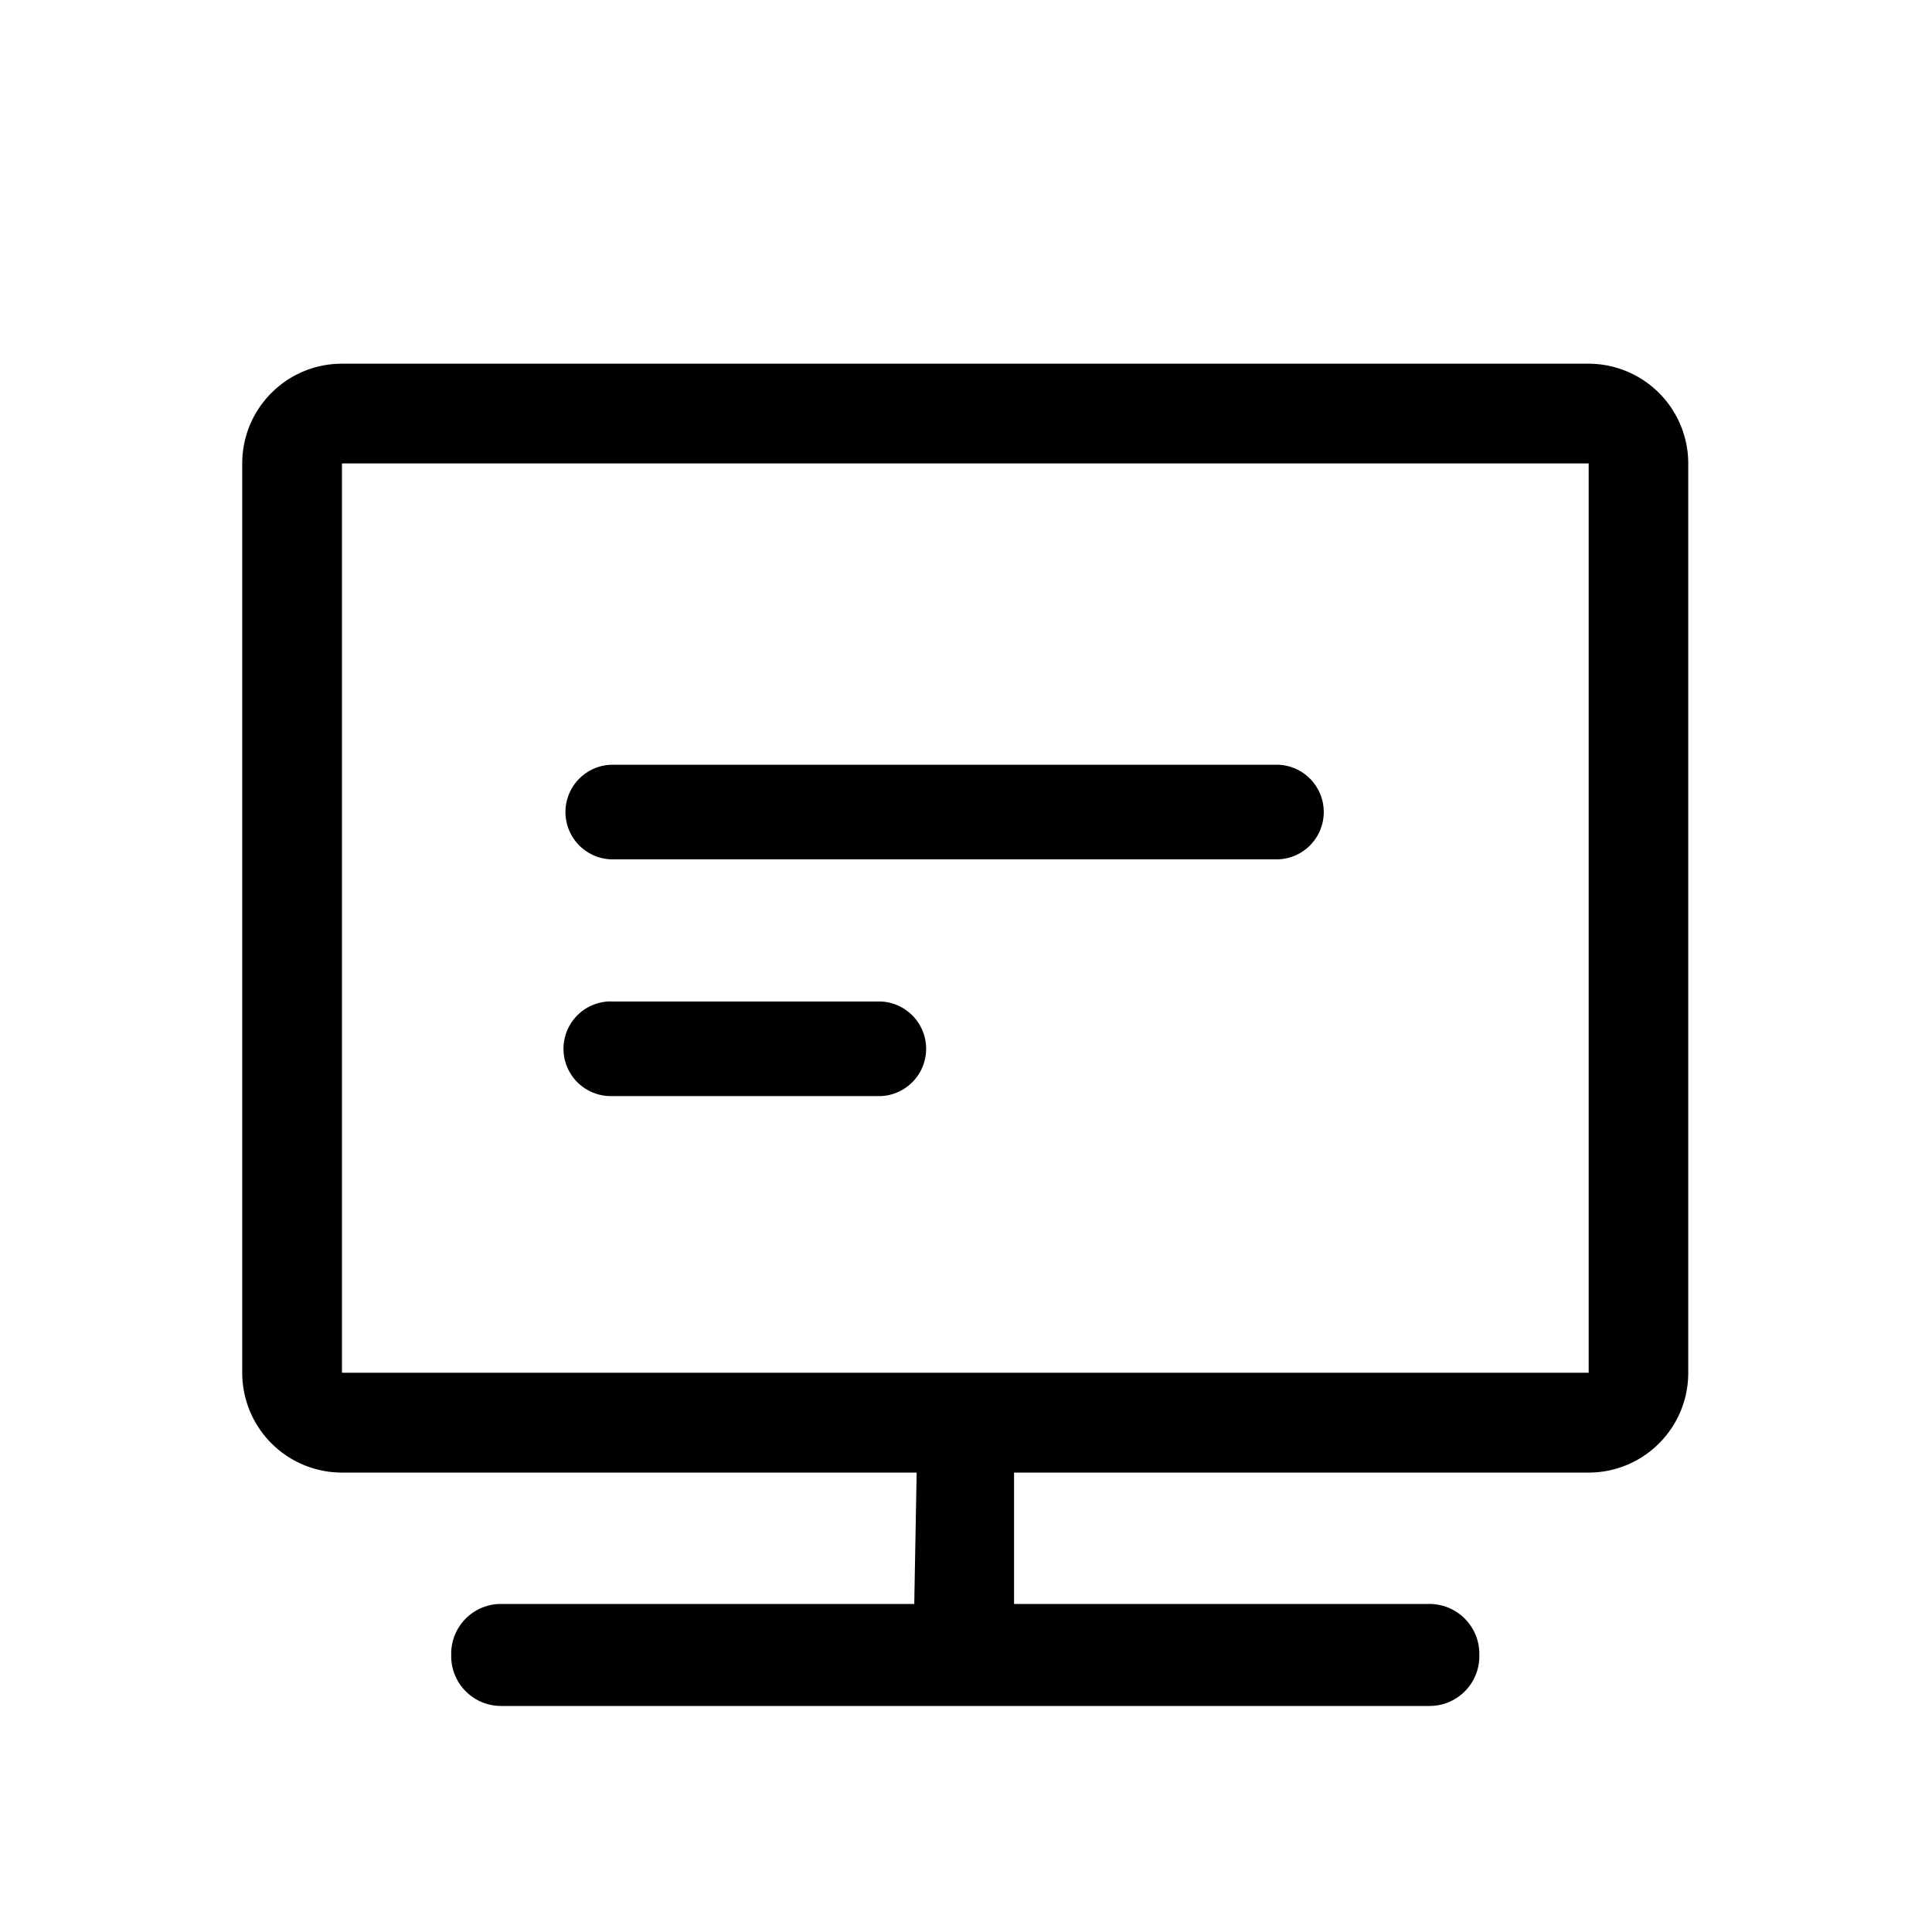 <svg t="1590478942182" class="icon" viewBox="0 0 1024 1024" version="1.1" xmlns="http://www.w3.org/2000/svg" p-id="2618" width="200" height="200"><path d="M842.027 727.595H181.248V245.632h660.779v481.963z m-713.643 0a52.907 52.907 0 0 0 52.864 52.907h660.693c29.269 0 52.864-23.68 52.864-52.907V245.632a52.907 52.907 0 0 0-52.907-52.864H181.291c-29.269 0-52.907 23.68-52.907 52.907v481.92z m629.333 176.597a26.368 26.368 0 0 0 26.368-26.411v-1.195a26.453 26.453 0 0 0-26.368-26.453H265.557a26.368 26.368 0 0 0-26.411 26.453v1.195c0 14.592 11.819 26.411 26.411 26.411h492.16z m-273.109-53.547h52.864v-70.144h-51.627l-1.28 70.144z" fill="currentColor" p-id="2619"></path><path d="M323.755 530.773a25.088 25.088 0 0 0 0 50.176h143.061a25.088 25.088 0 0 0 0-50.133H323.755z m0-125.44a25.088 25.088 0 0 0 0 50.133h353.749a25.088 25.088 0 0 0 0.128-50.133H323.755z" fill="currentColor" p-id="2620"></path></svg>